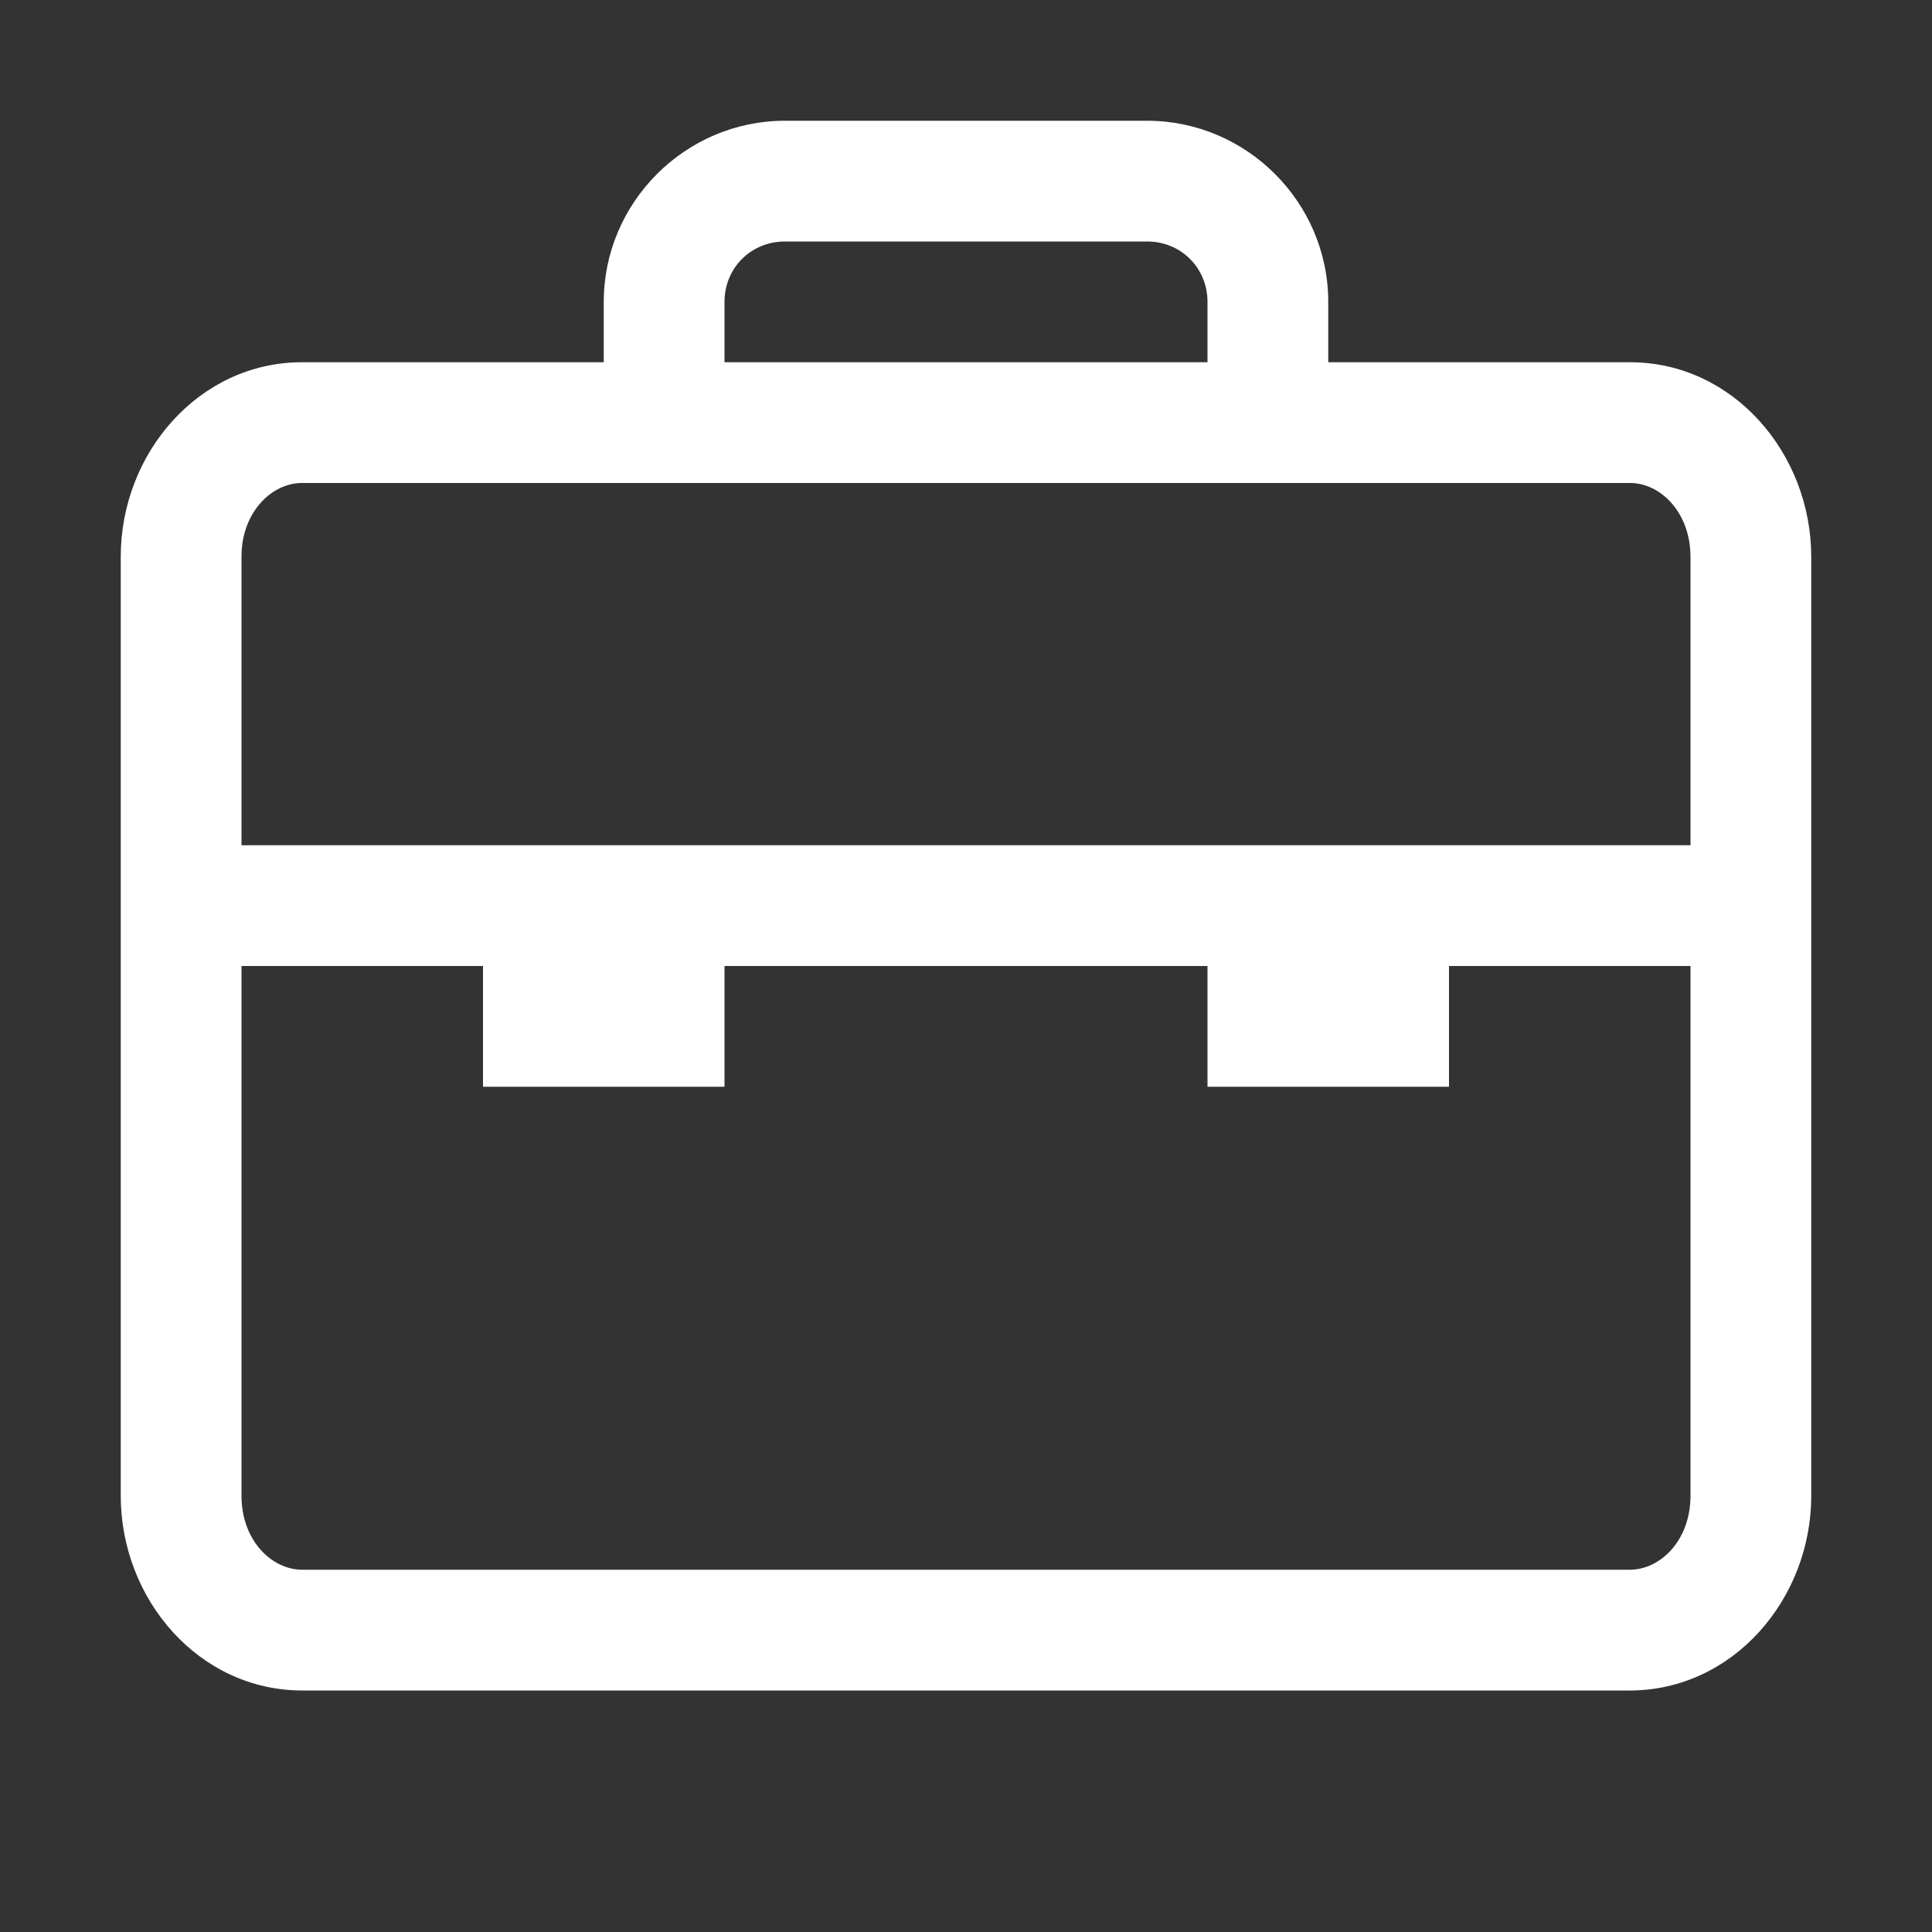 <svg fill="#ffffff" xmlns="http://www.w3.org/2000/svg"  viewBox="0 0 16 16" width="16px" height="16px"><rect x="0" y="0" width="16" height="16" fill="#333333" stroke="none"/><path d="M 6.5 1 C 5.676 1 5 1.676 5 2.5 L 5 3 L 2.5 3 C 1.648 3 1 3.754 1 4.609 L 1 12.387 C 1 13.246 1.648 14 2.504 14 L 13.496 14 C 14.352 14 15 13.242 15 12.387 L 15 4.613 C 15 3.754 14.352 3 13.5 3 L 11 3 L 11 2.5 C 11 1.676 10.324 1 9.5 1 Z M 6.5 2 L 9.5 2 C 9.781 2 10 2.219 10 2.5 L 10 3 L 6 3 L 6 2.5 C 6 2.219 6.219 2 6.5 2 Z M 2.5 4 L 13.5 4 C 13.75 4 14 4.242 14 4.613 L 14 7 L 2 7 L 2 4.609 C 2 4.242 2.25 4 2.5 4 Z M 2 8 L 4 8 L 4 9 L 6 9 L 6 8 L 10 8 L 10 9 L 12 9 L 12 8 L 14 8 L 14 12.387 C 14 12.758 13.75 13 13.496 13 L 2.504 13 C 2.25 13 2 12.758 2 12.387 Z"/></svg>
